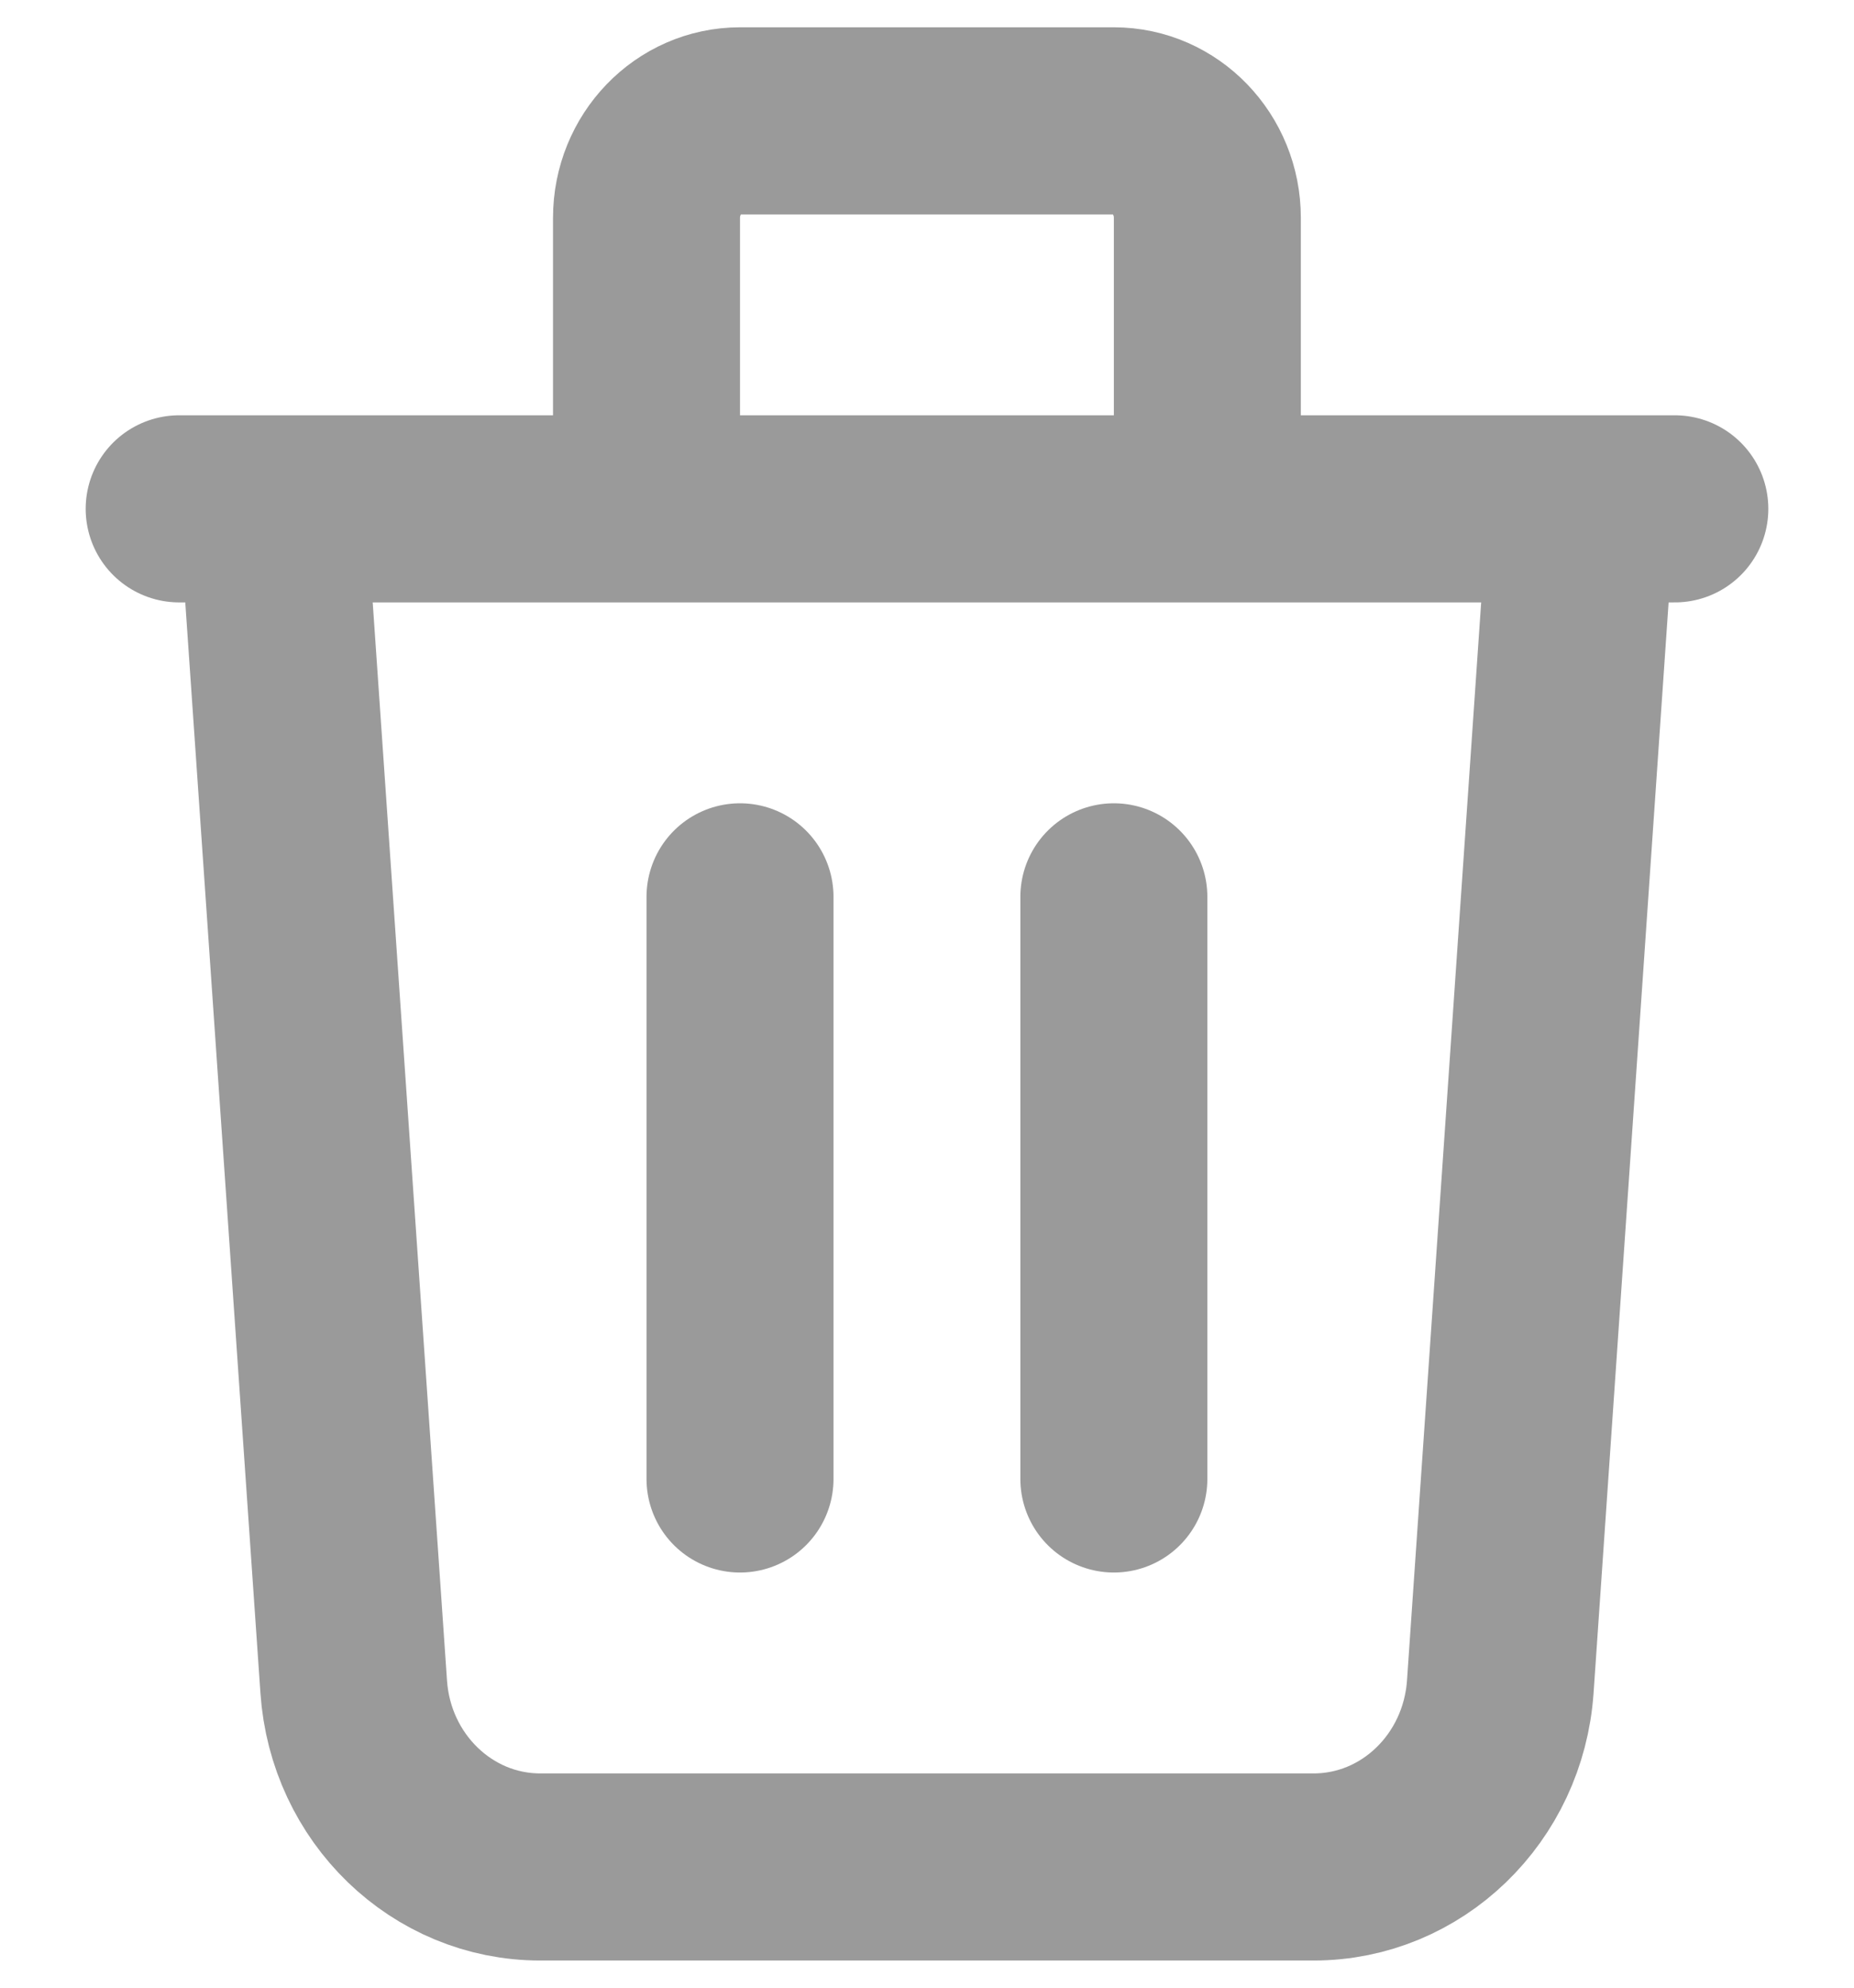 <svg width="14" height="15" viewBox="0 0 14 15" fill="none" xmlns="http://www.w3.org/2000/svg">
<path d="M11.941 3.84L11.329 12.729C11.276 13.495 10.661 14.089 9.92 14.089H4.079C3.338 14.089 2.723 13.495 2.671 12.729L2.058 3.84M5.588 6.768V11.161M8.411 6.768V11.161M9.117 3.84V1.644C9.117 1.24 8.801 0.912 8.411 0.912H5.588C5.198 0.912 4.882 1.24 4.882 1.644V3.84M1.353 3.84H12.647" stroke="#9A9A9A" stroke-width="1.412" stroke-linecap="round" stroke-linejoin="round"/>
</svg>
